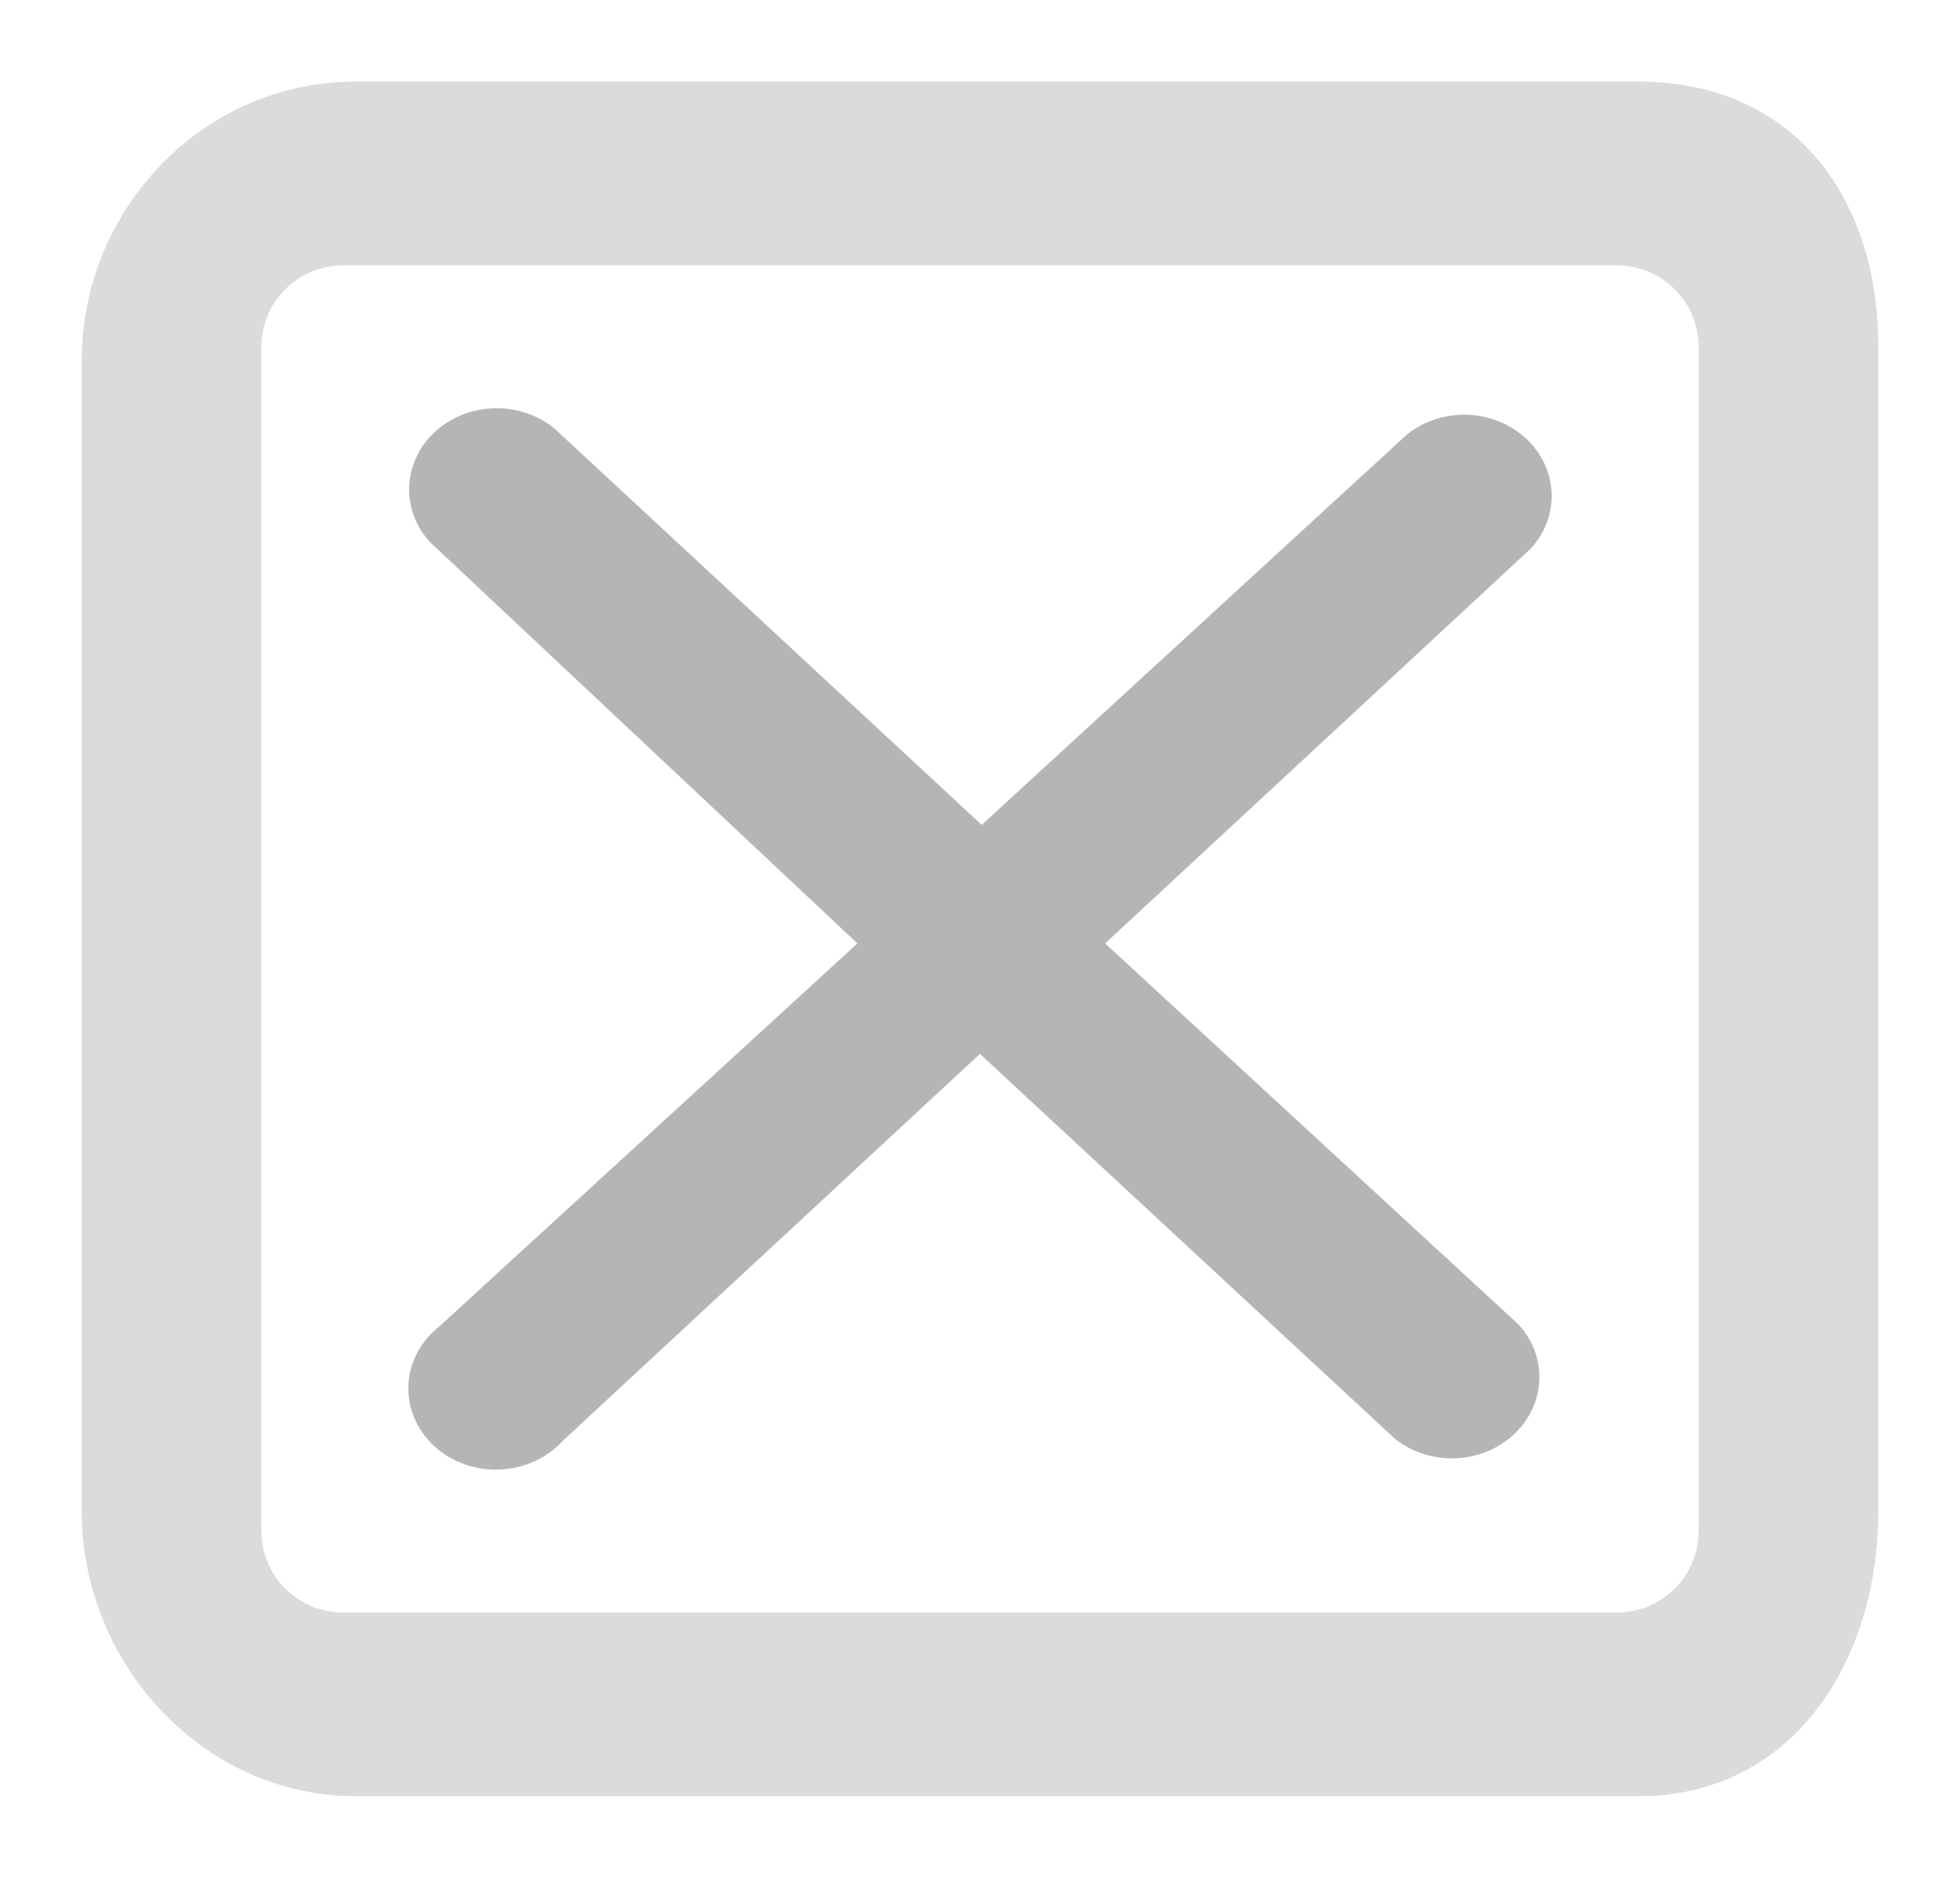 <svg width="24" height="23" viewBox="0 0 24 23" fill="none" xmlns="http://www.w3.org/2000/svg">
<path d="M4.352 1C2.504 1 1 2.538 1 4.429V18.503C1 20.394 2.504 22 4.352 22H20.067C21.916 22 23 20.394 23 18.503V4.253C23 2.362 21.916 1 20.067 1H4.352ZM4.2 19.75C3.648 19.75 3.2 19.302 3.2 18.75V4.25C3.2 3.698 3.648 3.25 4.2 3.25H19.8C20.352 3.25 20.8 3.698 20.8 4.25V13.253V18.75C20.8 19.302 20.352 19.75 19.8 19.75H4.2Z" fill="#DBDBDB"/>
<path d="M13.532 11.555L18.742 6.721C18.918 6.531 19.01 6.286 18.999 6.036C18.989 5.785 18.877 5.548 18.686 5.371C18.495 5.194 18.239 5.09 17.969 5.08C17.7 5.071 17.436 5.156 17.231 5.319L12.021 10.103L6.779 5.239C6.574 5.076 6.31 4.991 6.04 5.001C5.771 5.01 5.515 5.114 5.324 5.291C5.133 5.468 5.021 5.706 5.011 5.956C5 6.207 5.092 6.451 5.268 6.642L10.499 11.555L5.375 16.25C5.262 16.339 5.171 16.449 5.107 16.572C5.043 16.696 5.006 16.83 5.001 16.967C4.995 17.104 5.02 17.241 5.074 17.368C5.128 17.496 5.21 17.612 5.314 17.709C5.418 17.806 5.543 17.881 5.681 17.931C5.819 17.982 5.966 18.005 6.113 17.999C6.261 17.994 6.406 17.96 6.539 17.901C6.672 17.841 6.79 17.756 6.886 17.652L11.999 12.908L17.081 17.622C17.286 17.785 17.549 17.871 17.819 17.861C18.089 17.851 18.345 17.747 18.536 17.57C18.727 17.393 18.839 17.156 18.849 16.905C18.86 16.655 18.768 16.41 18.592 16.22L13.532 11.555Z" fill="#B5B5B5"/>
</svg>

